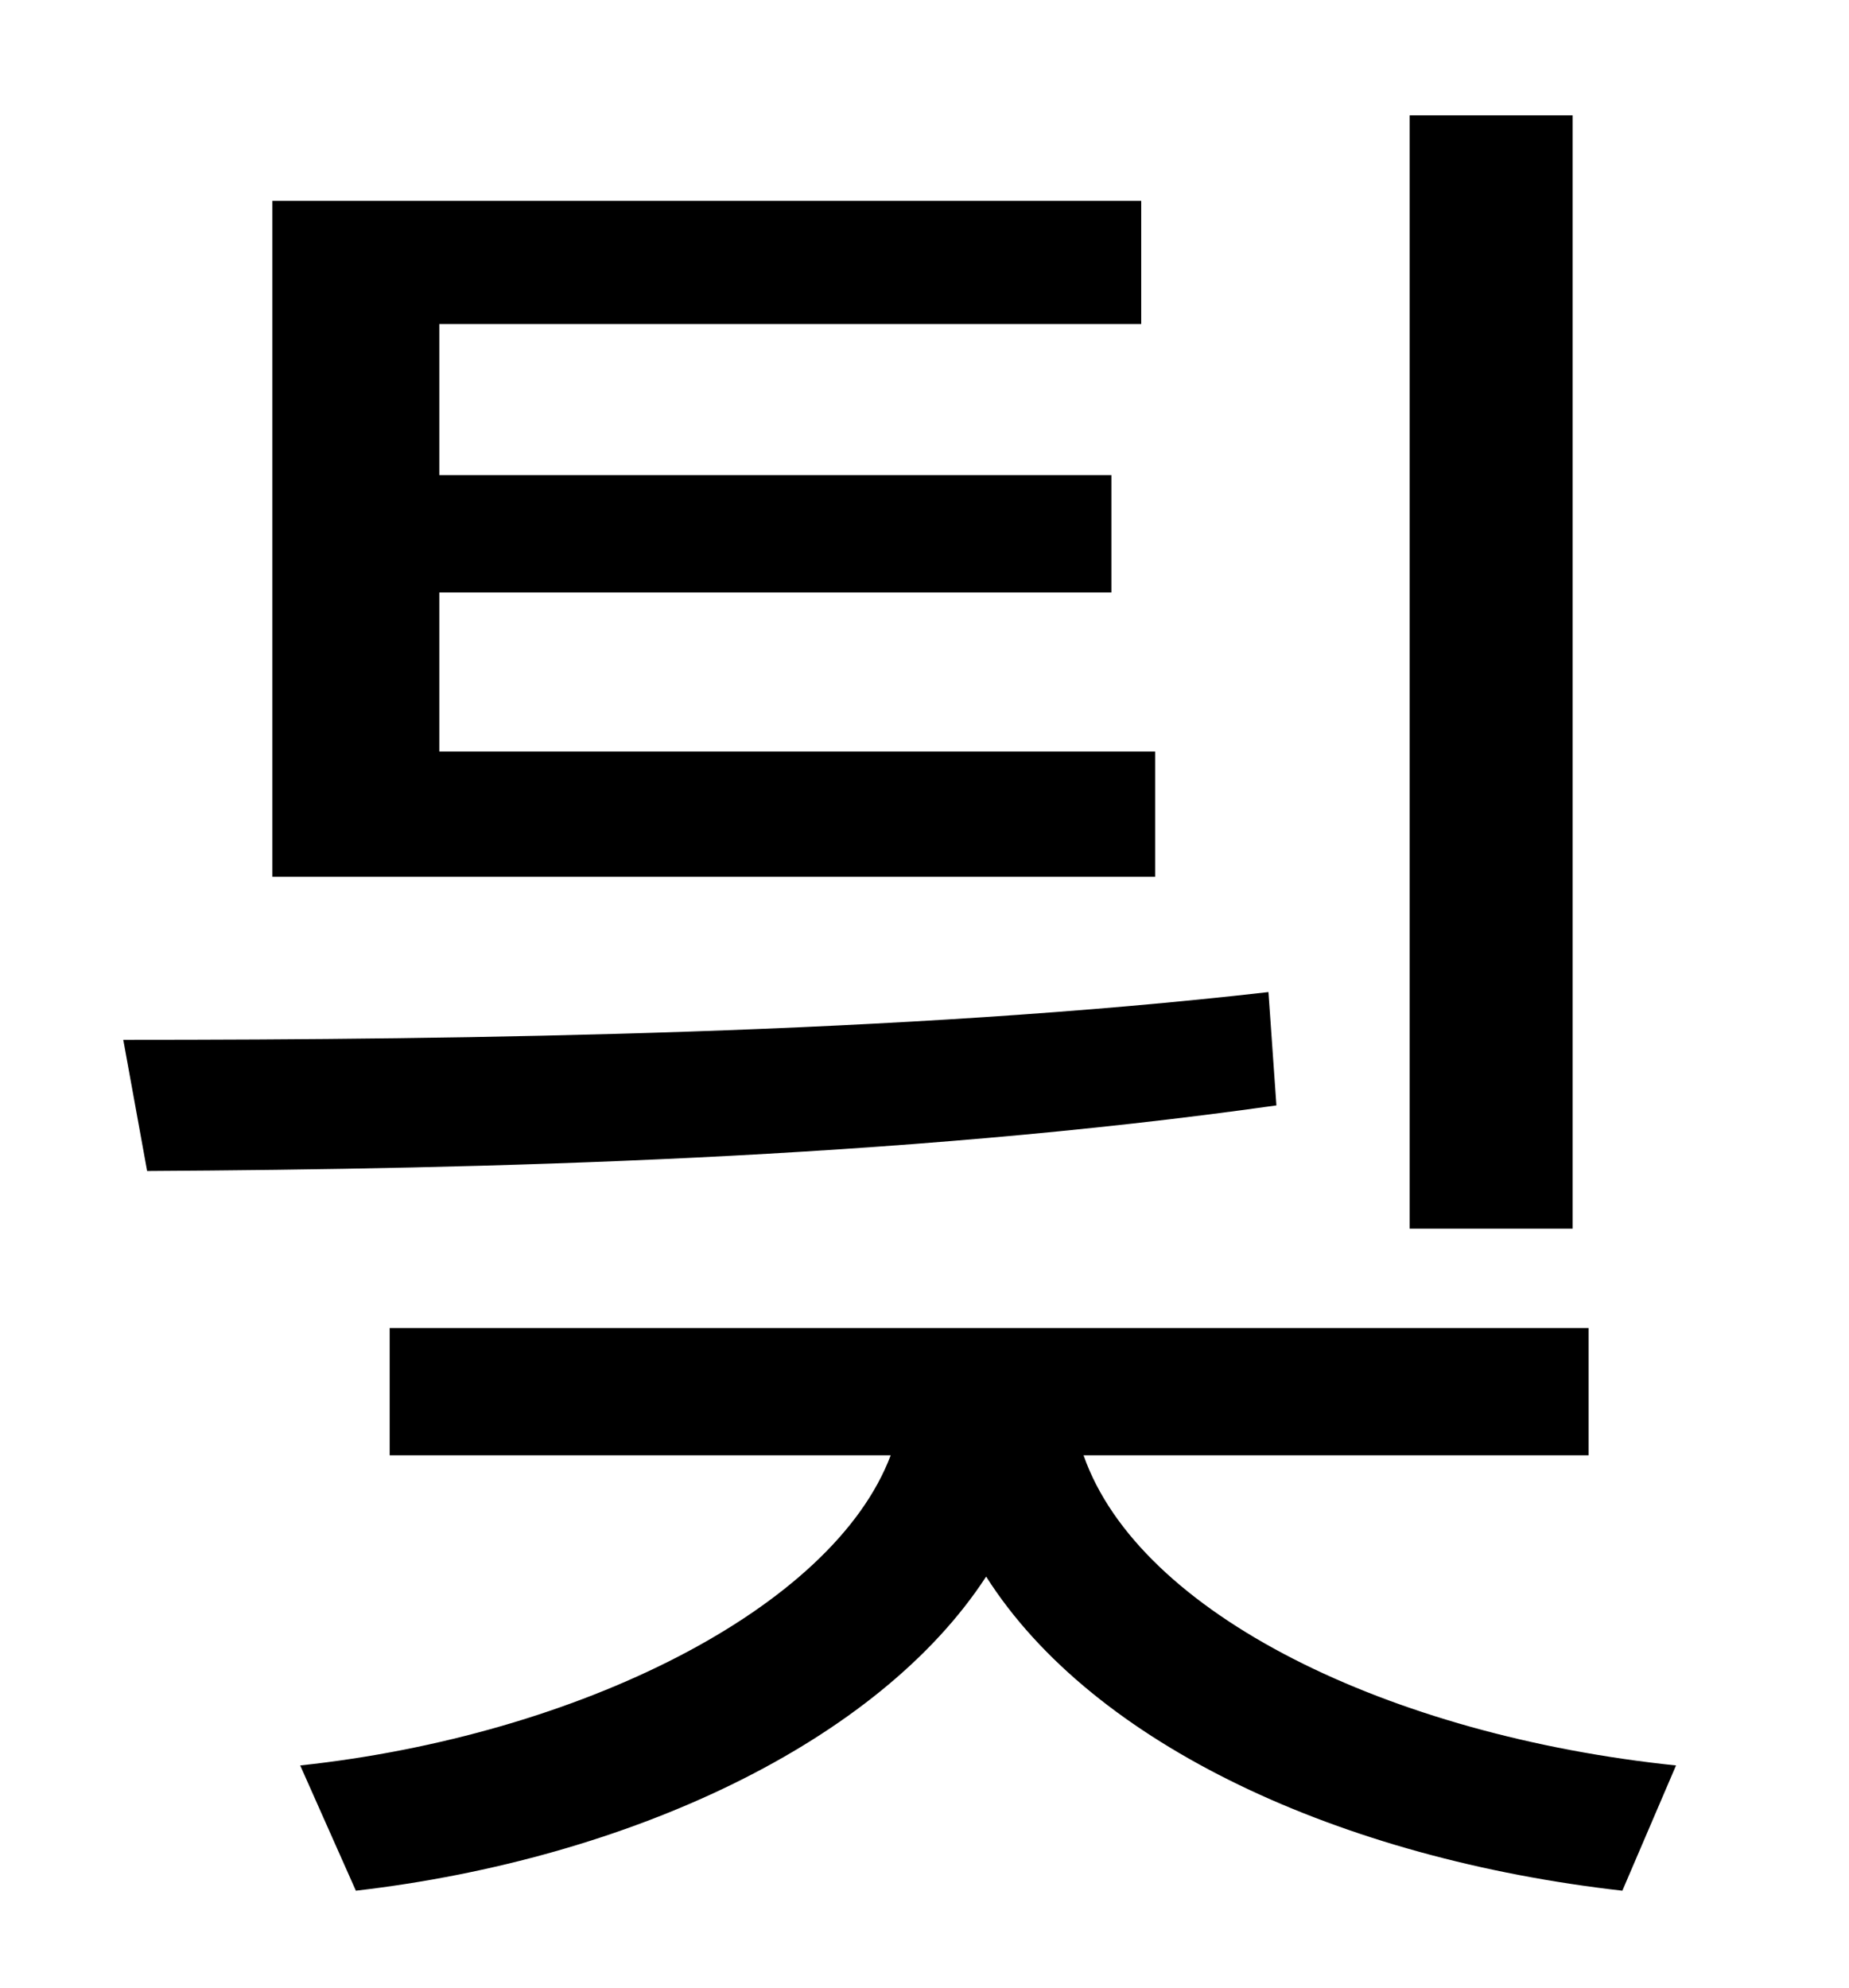 <?xml version="1.0" standalone="no"?>
<!DOCTYPE svg PUBLIC "-//W3C//DTD SVG 1.1//EN" "http://www.w3.org/Graphics/SVG/1.1/DTD/svg11.dtd" >
<svg xmlns="http://www.w3.org/2000/svg" xmlns:xlink="http://www.w3.org/1999/xlink" version="1.1" viewBox="-10 0 930 1000">
   <path fill="currentColor"
d="M781 58v560h-82v-560h82zM571 378v63h-444v-340h437v62h-353v76h338v59h-338v80h360zM628 499l4 57c-191 27 -399 32 -568 33l-12 -66c175 0 392 -3 576 -24zM789 732h-254c28 80 154 141 298 156l-27 63c-141 -16 -266 -73 -320 -158c-54 83 -179 142 -317 158l-28 -63
c140 -15 268 -79 297 -156h-252v-64h603v64z" />
</svg>
